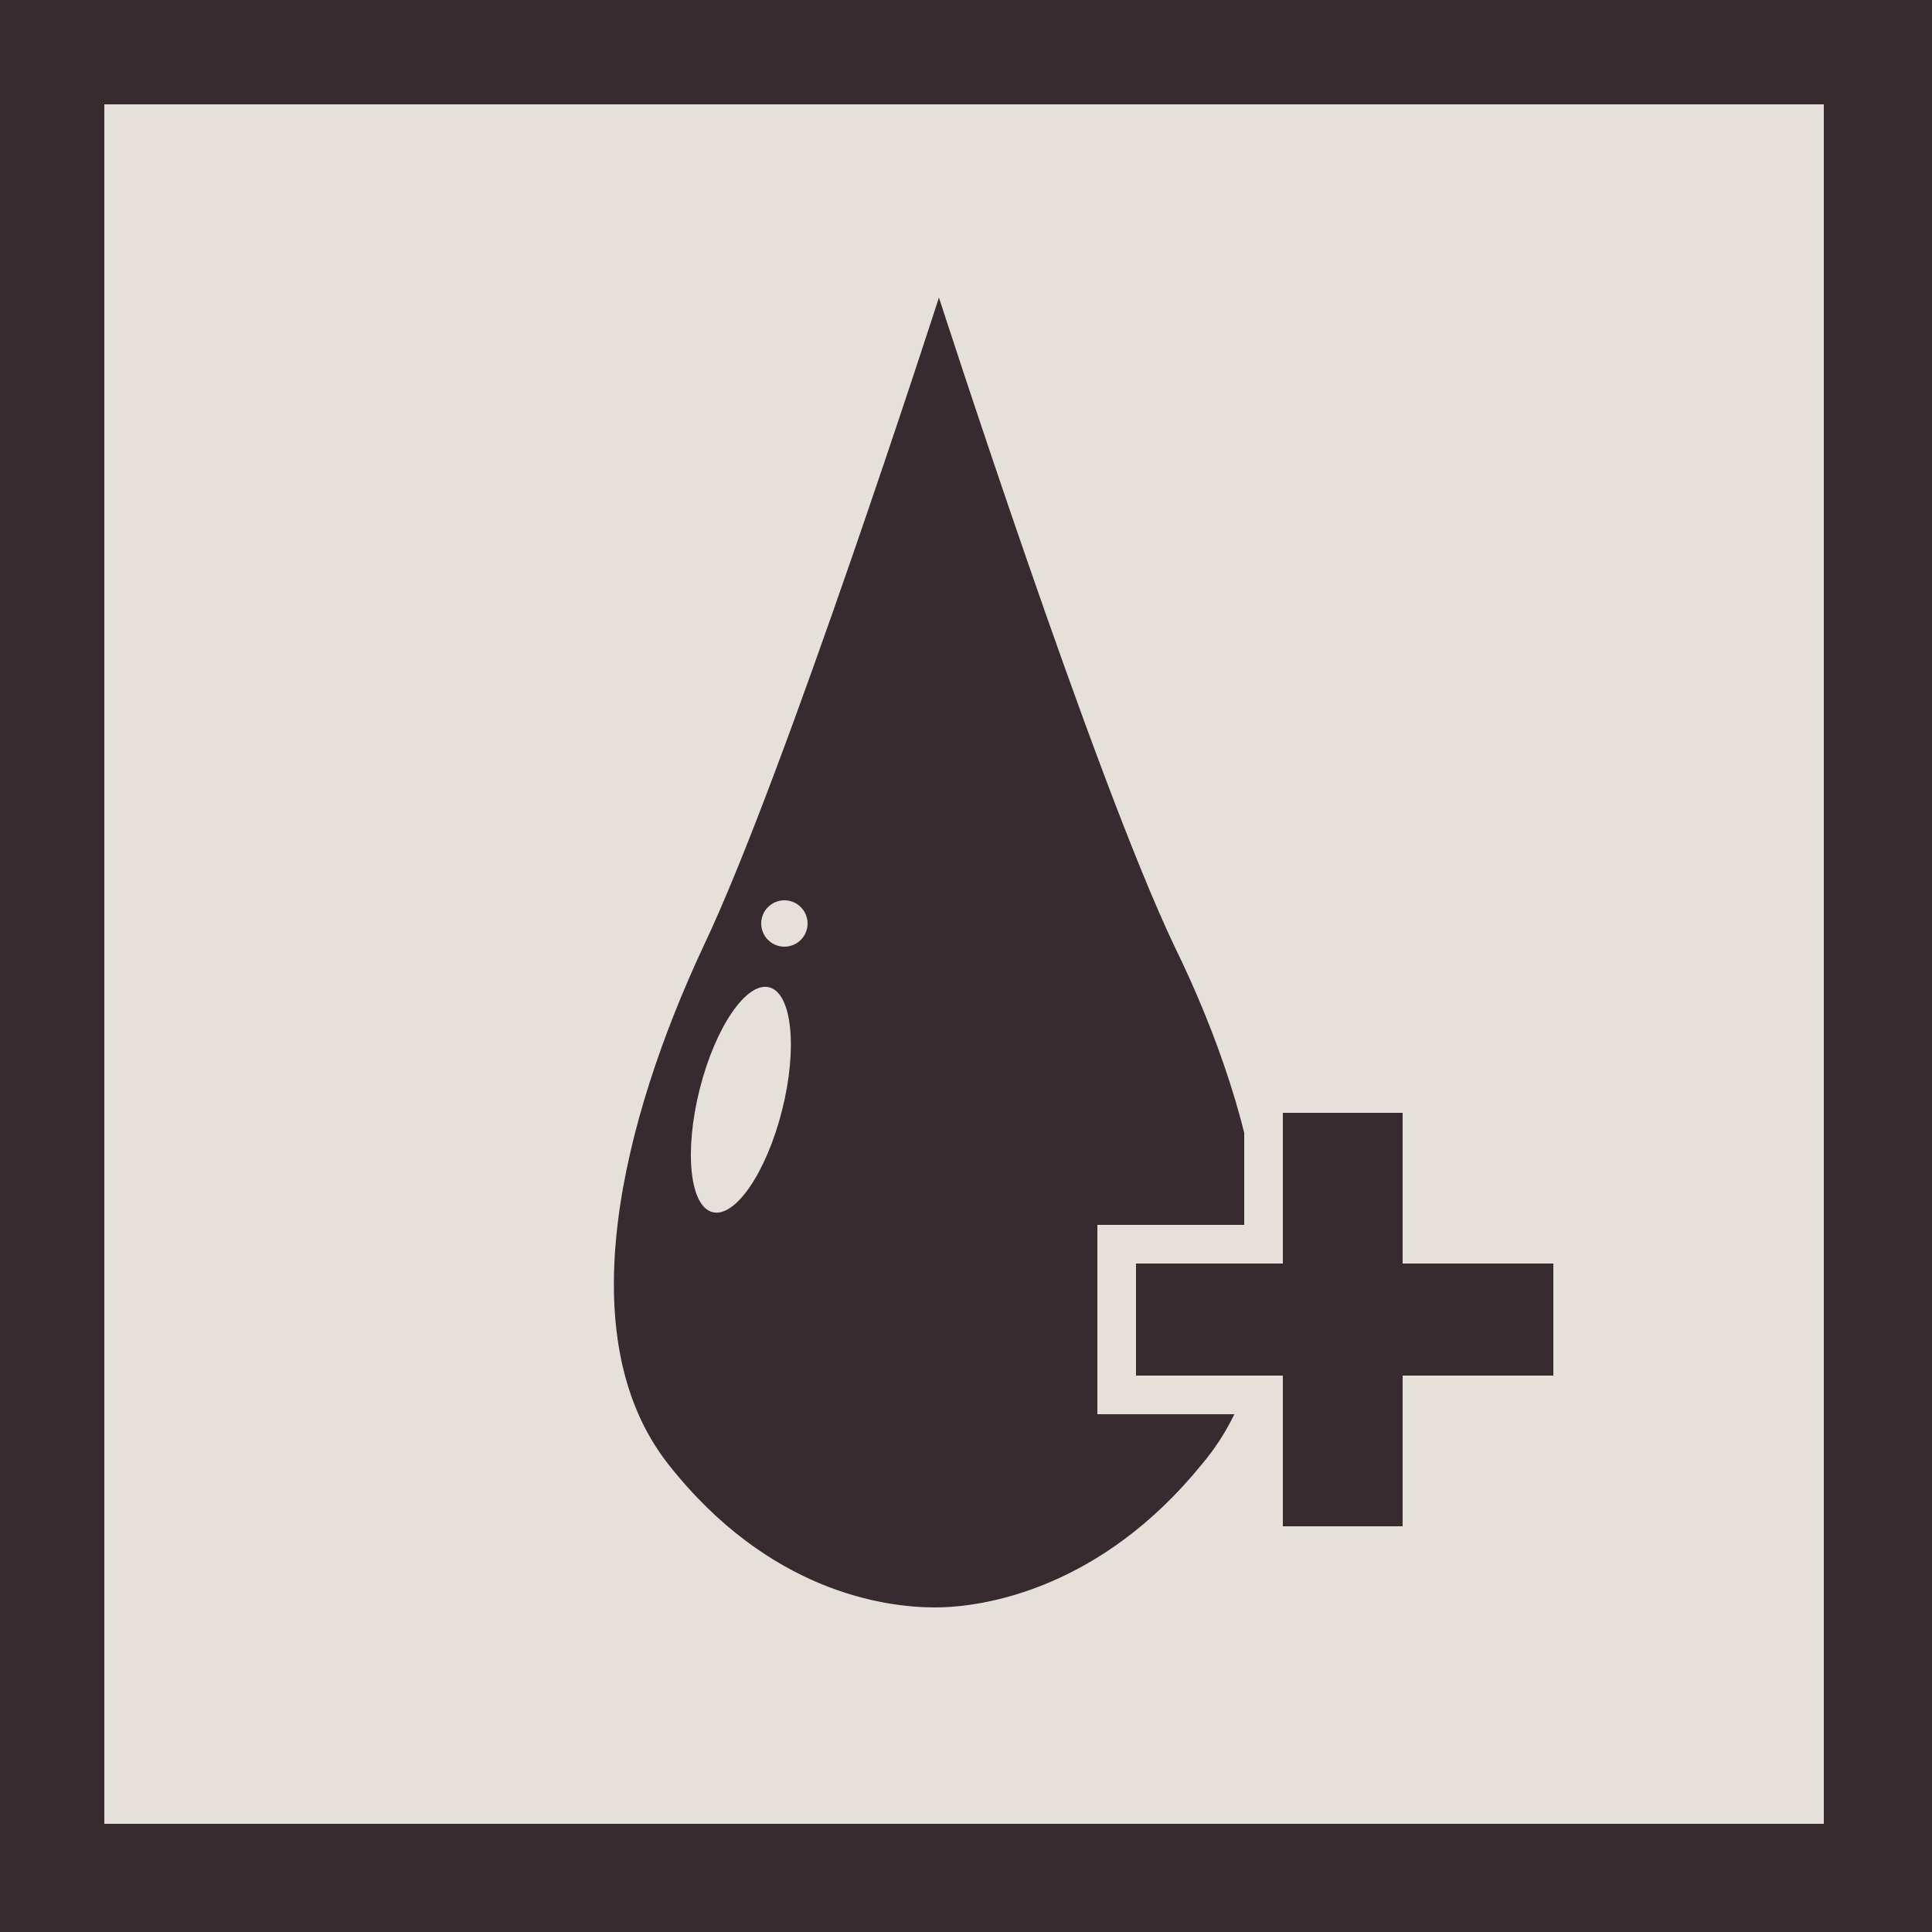 <?xml version="1.0" encoding="utf-8"?>
<!-- Generator: Adobe Illustrator 19.2.1, SVG Export Plug-In . SVG Version: 6.00 Build 0)  -->
<svg version="1.1" id="Layer_1" xmlns="http://www.w3.org/2000/svg" xmlns:xlink="http://www.w3.org/1999/xlink" x="0px" y="0px"
	 viewBox="0 0 50 50" style="enable-background:new 0 0 50 50;" xml:space="preserve">
<style type="text/css">
	.st0{fill:#382B2F;}
	.st1{fill:#E5E0D9;}
</style>
<rect class="st0" width="50" height="50"/>
<rect x="2.7" y="2.7" class="st1" width="44.5" height="44.5"/>
<path class="st0" d="M30.4,24.5c-2.1-4.4-6.1-16.8-6.1-16.8s-4,12.4-6.1,16.8c-2.1,4.5-3.5,10.1-0.9,13.4c2.6,3.3,5.6,3.7,6.9,3.7
	s4.3-0.5,6.9-3.7C33.9,34.6,32.6,29,30.4,24.5z"/>
<ellipse transform="matrix(0.244 -0.97 0.97 0.244 -13.156 40.131)" class="st1" cx="19.2" cy="28.5" rx="3" ry="1.1"/>
<polygon class="st0" points="32.6,40 32.6,36.1 28.8,36.1 28.8,32.2 32.6,32.2 32.6,28.3 36.8,28.3 36.8,32.2 40.6,32.2 40.6,36.1 
	36.8,36.1 36.8,40 "/>
<path class="st1" d="M36.3,28.8v3.9h3.9v2.9h-3.9v3.9h-3.1v-3.9h-3.8v-2.9h3.8v-3.9L36.3,28.8 M37.3,27.8h-1h-3.1h-1v1v2.9h-2.8h-1
	v1v2.9v1h1h2.8v2.9v1h1h3.1h1v-1v-2.9h2.9h1v-1v-2.9v-1h-1h-2.9v-2.9V27.8L37.3,27.8z"/>
<circle class="st1" cx="20.3" cy="23.9" r="0.6"/>
</svg>
